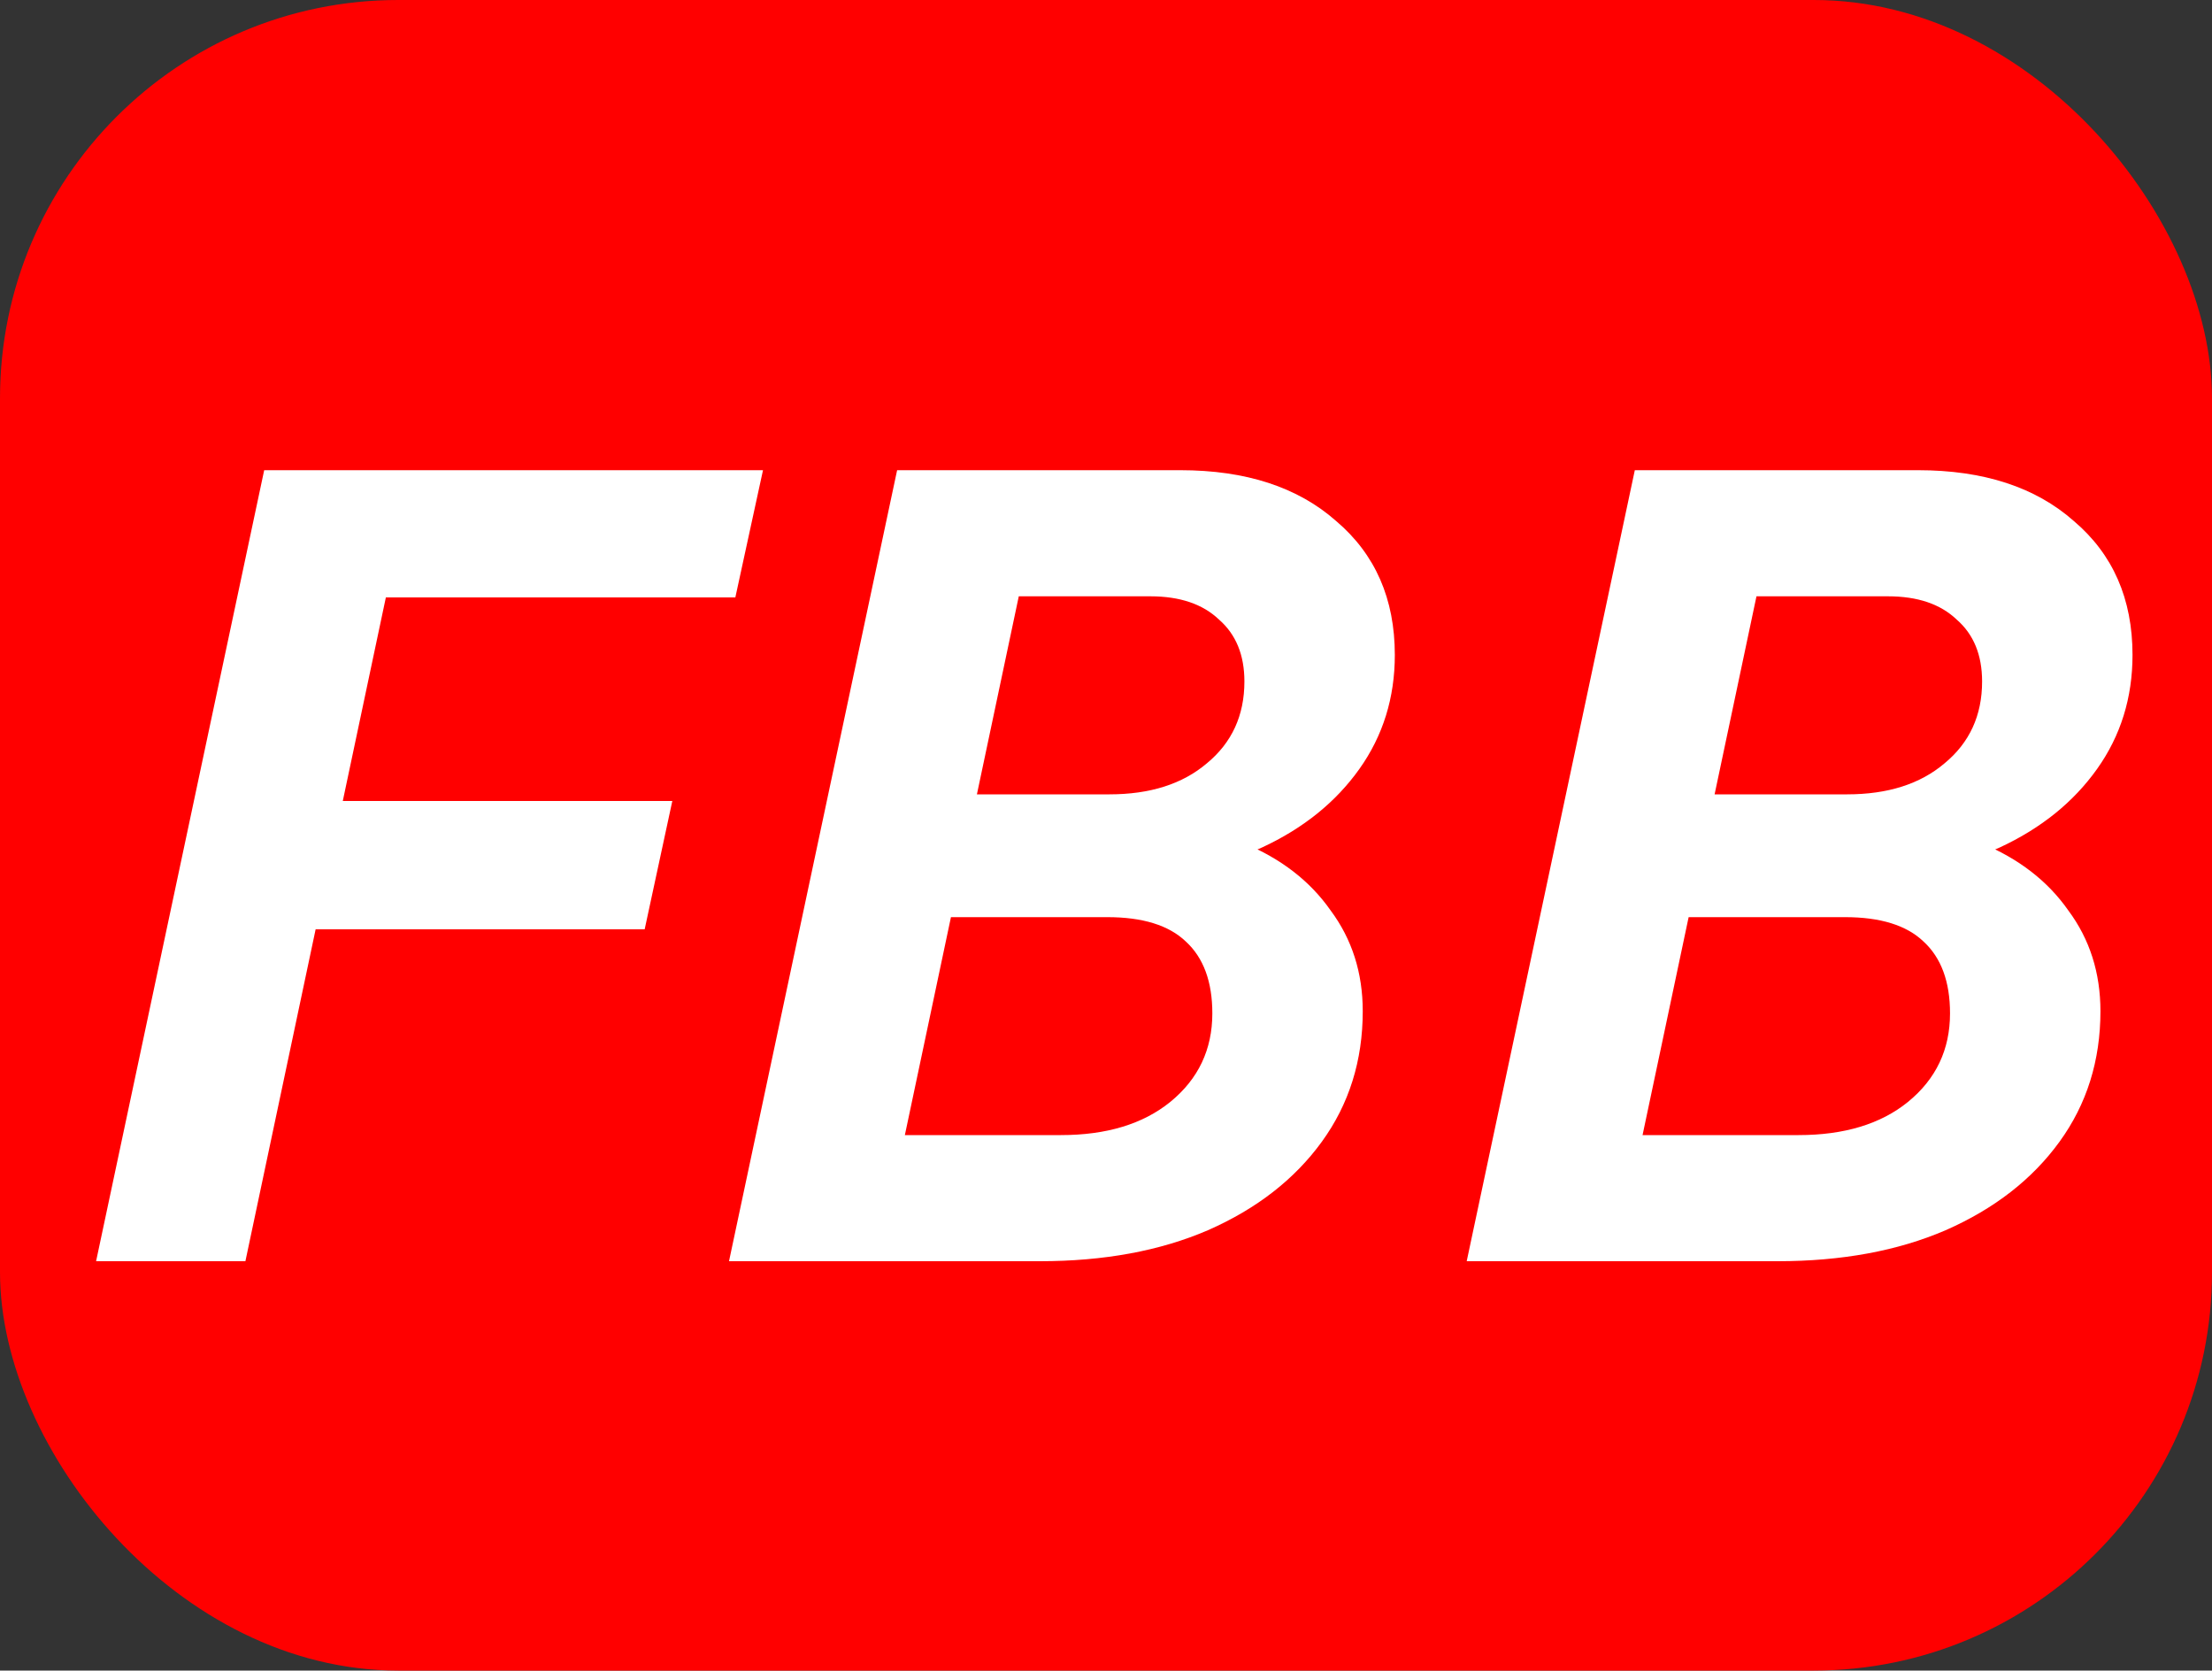 <svg width="200" height="151" viewBox="0 0 200 151" fill="none" xmlns="http://www.w3.org/2000/svg">
<rect x="0" y="0" width="200" height="151" fill="#333333" stroke="none"/>
<rect width="200" height="151" rx="36" fill="#FF0000"/>
<path d="M8.688 114L23.887 42.5H68.987L66.487 54H34.888L22.188 114H8.688ZM27.587 84L30.087 72.4H60.788L58.288 84H27.587ZM65.914 114L81.114 42.5H106.714C112.647 42.5 117.347 44.033 120.814 47.1C124.347 50.1 126.114 54.133 126.114 59.2C126.114 63.067 125.047 66.5 122.914 69.5C120.781 72.5 117.847 74.867 114.114 76.6C110.381 78.267 106.047 79.1 101.114 79.1H87.714L88.814 74H100.714C105.181 74 109.081 74.733 112.414 76.2C115.814 77.6 118.447 79.633 120.314 82.3C122.247 84.9 123.214 87.933 123.214 91.4C123.214 95.867 121.981 99.8 119.514 103.2C117.047 106.6 113.614 109.267 109.214 111.2C104.881 113.067 99.814 114 94.014 114H65.914ZM81.814 102.6H95.914C100.047 102.6 103.347 101.6 105.814 99.6C108.347 97.533 109.614 94.867 109.614 91.6C109.614 88.733 108.814 86.567 107.214 85.1C105.681 83.633 103.314 82.9 100.114 82.9H85.014L87.414 71.8H100.314C103.981 71.8 106.914 70.867 109.114 69C111.381 67.133 112.514 64.667 112.514 61.6C112.514 59.2 111.747 57.333 110.214 56C108.747 54.6 106.681 53.9 104.014 53.9H92.114L81.814 102.6ZM132.613 114L147.813 42.5H173.413C179.347 42.5 184.047 44.033 187.513 47.1C191.047 50.1 192.813 54.133 192.813 59.2C192.813 63.067 191.747 66.5 189.613 69.5C187.48 72.5 184.547 74.867 180.813 76.6C177.08 78.267 172.747 79.1 167.813 79.1H154.413L155.513 74H167.413C171.88 74 175.78 74.733 179.113 76.2C182.513 77.6 185.147 79.633 187.013 82.3C188.947 84.9 189.913 87.933 189.913 91.4C189.913 95.867 188.68 99.8 186.213 103.2C183.747 106.6 180.313 109.267 175.913 111.2C171.58 113.067 166.513 114 160.713 114H132.613ZM148.513 102.6H162.613C166.747 102.6 170.047 101.6 172.513 99.6C175.047 97.533 176.313 94.867 176.313 91.6C176.313 88.733 175.513 86.567 173.913 85.1C172.38 83.633 170.013 82.9 166.813 82.9H151.713L154.113 71.8H167.013C170.68 71.8 173.613 70.867 175.813 69C178.08 67.133 179.213 64.667 179.213 61.6C179.213 59.2 178.447 57.333 176.913 56C175.447 54.6 173.38 53.9 170.713 53.9H158.813L148.513 102.6Z" fill="white"/>
</svg>
